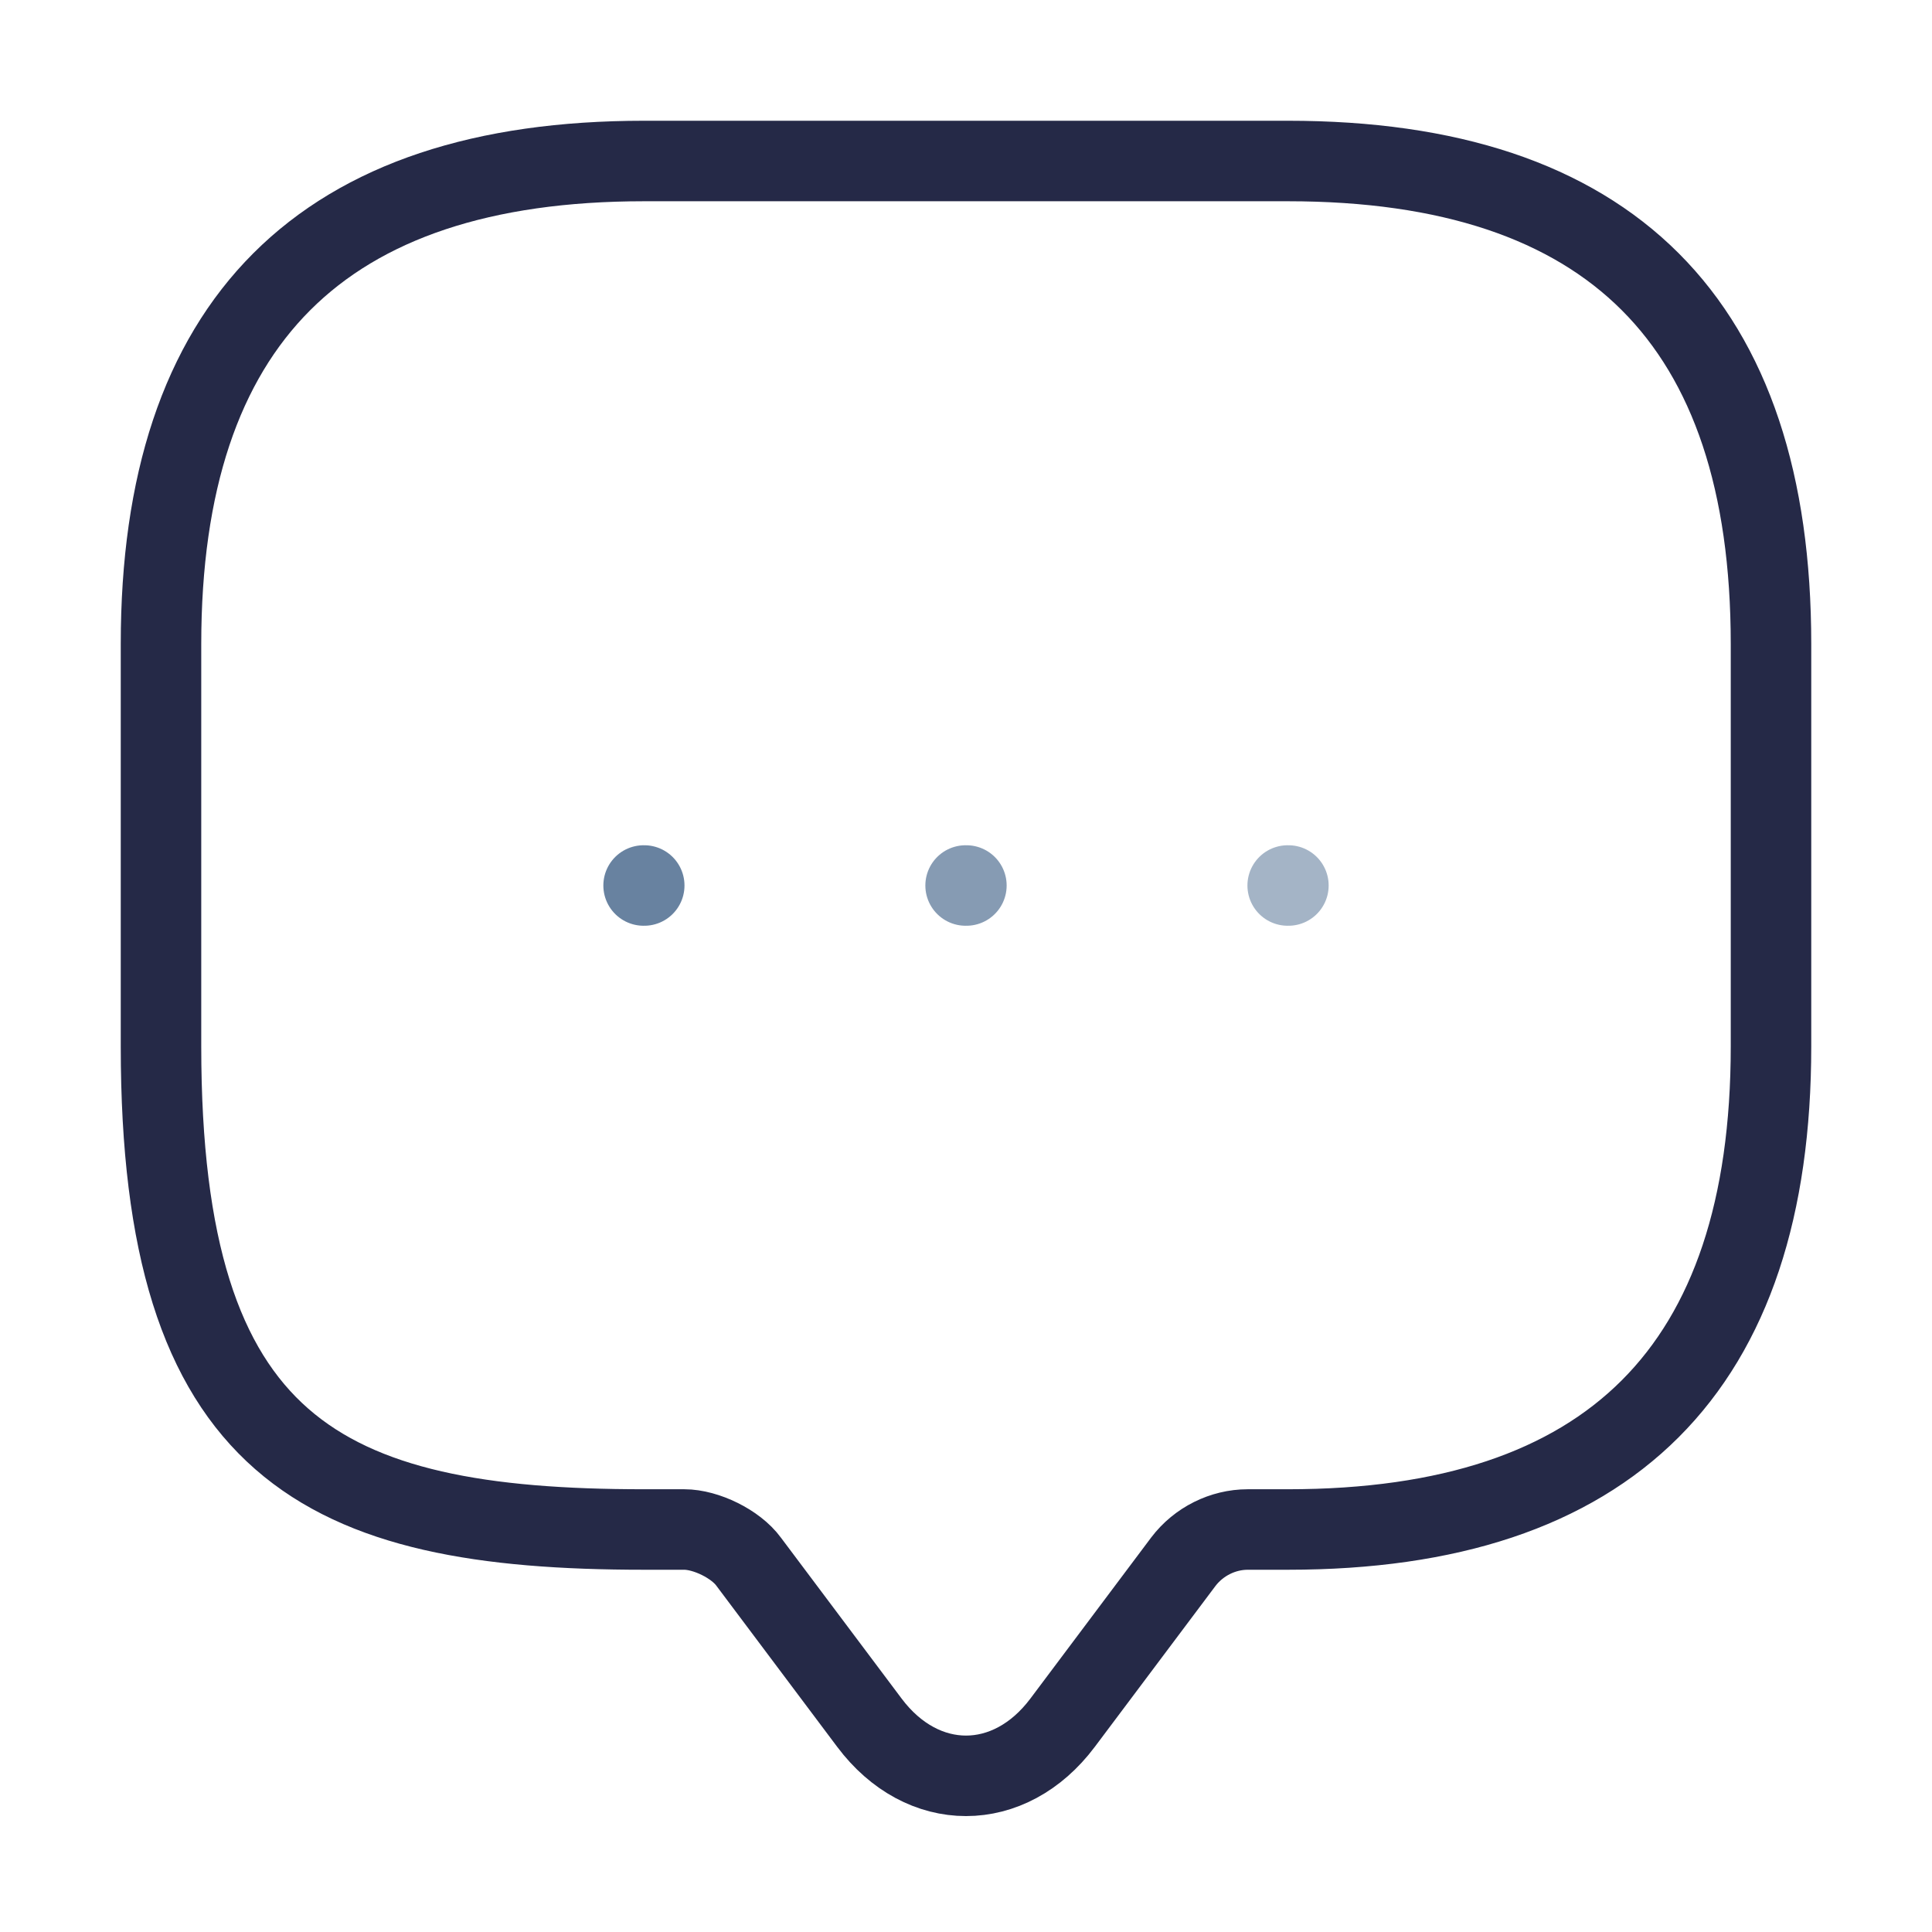 <svg width="24" height="24" viewBox="0 0 24 24" fill="none" xmlns="http://www.w3.org/2000/svg">
<path d="M8.5 19H8C4 19 2 18 2 13V8C2 4 4 2 8 2H16C20 2 22 4 22 8V13C22 17 20 19 16 19H15.5C15.19 19 14.89 19.15 14.7 19.4L13.2 21.4C12.54 22.28 11.46 22.28 10.8 21.4L9.3 19.4C9.14 19.18 8.77 19 8.5 19Z" stroke="#252947" stroke-miterlimit="10" stroke-linecap="round" stroke-linejoin="round"/>
<path opacity="0.6" d="M15.996 11H16.005" stroke="#6882A0" stroke-linecap="round" stroke-linejoin="round"/>
<path opacity="0.8" d="M11.995 11H12.005" stroke="#6882A0" stroke-linecap="round" stroke-linejoin="round"/>
<path d="M7.995 11H8.003" stroke="#6882A0" stroke-linecap="round" stroke-linejoin="round"/>
</svg>
